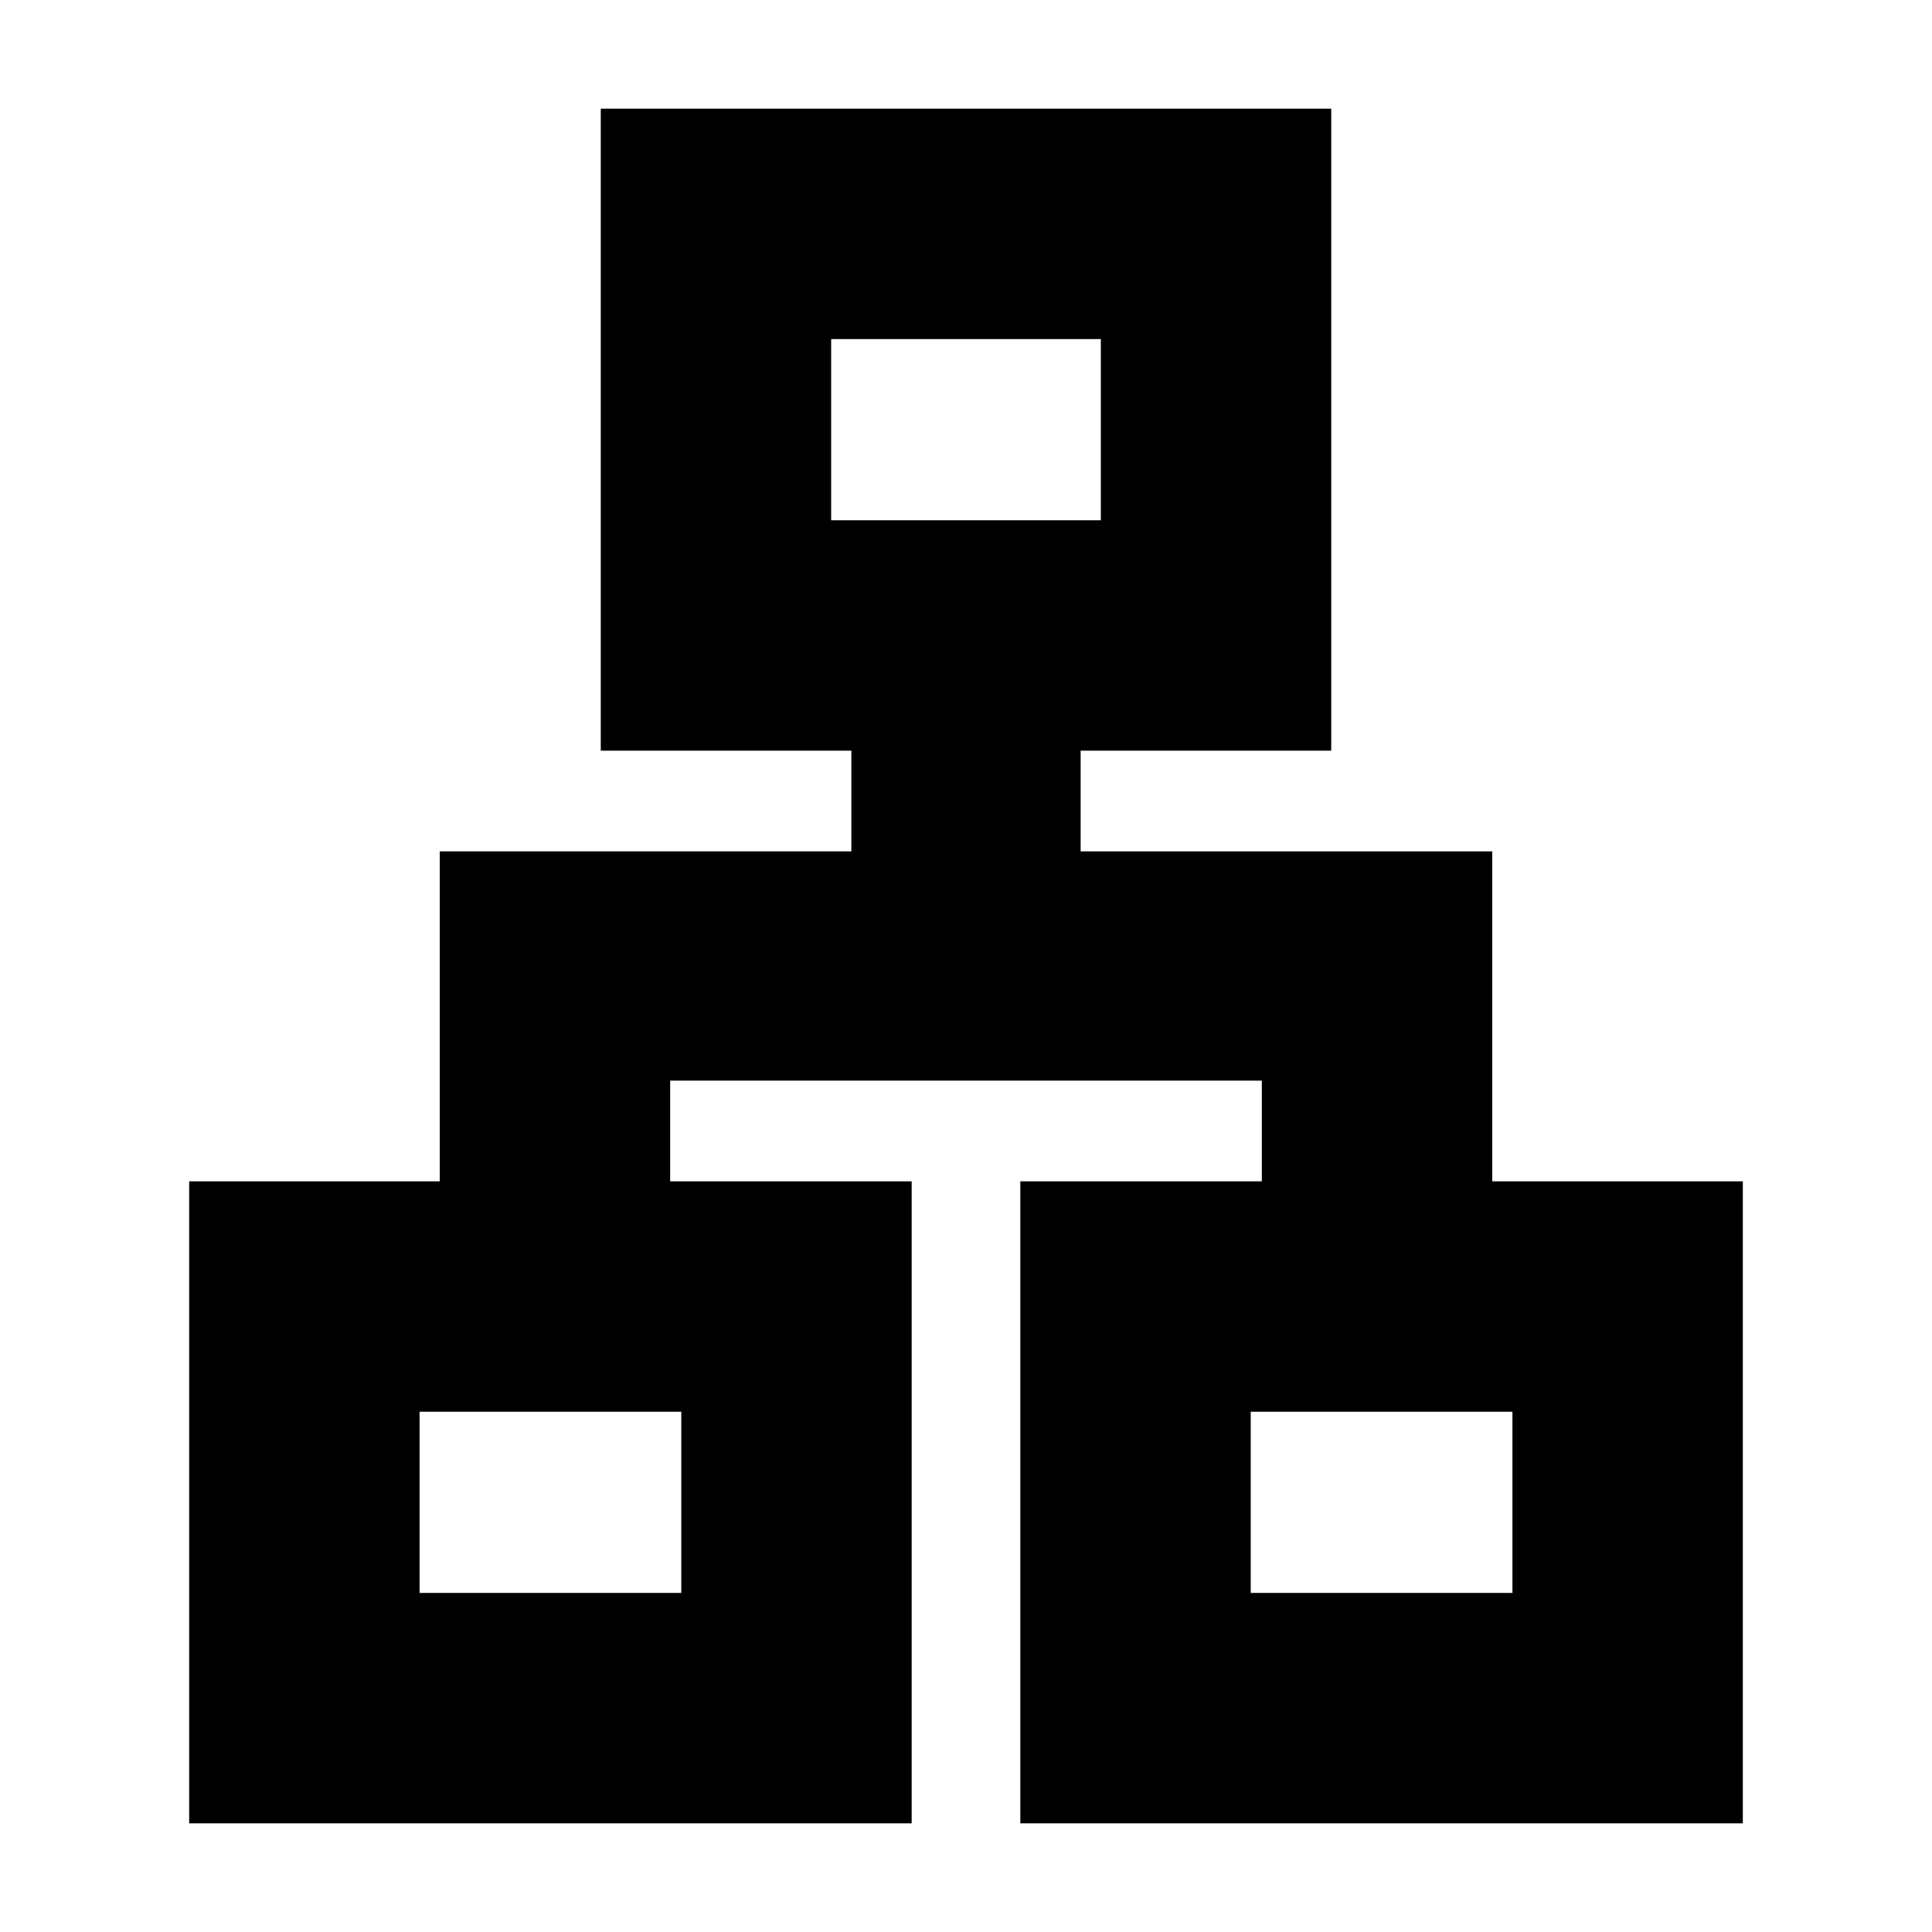 <svg xmlns="http://www.w3.org/2000/svg" height="24" viewBox="0 -960 960 960" width="24"><path d="M94-54v-319h124.52v-163.96h204.52V-587H298.52v-319h362.96v319H536.96v50.04h204.52V-373H866v319H507v-319h120v-50.04H333V-373h120v319H94Zm319-647.48h134v-90.04H413v90.04Zm-204.52 533h130.04v-90.04H208.48v90.04Zm413 0h130.04v-90.04H621.48v90.04ZM480-701.48ZM338.52-258.52Zm282.96 0Z"/></svg>